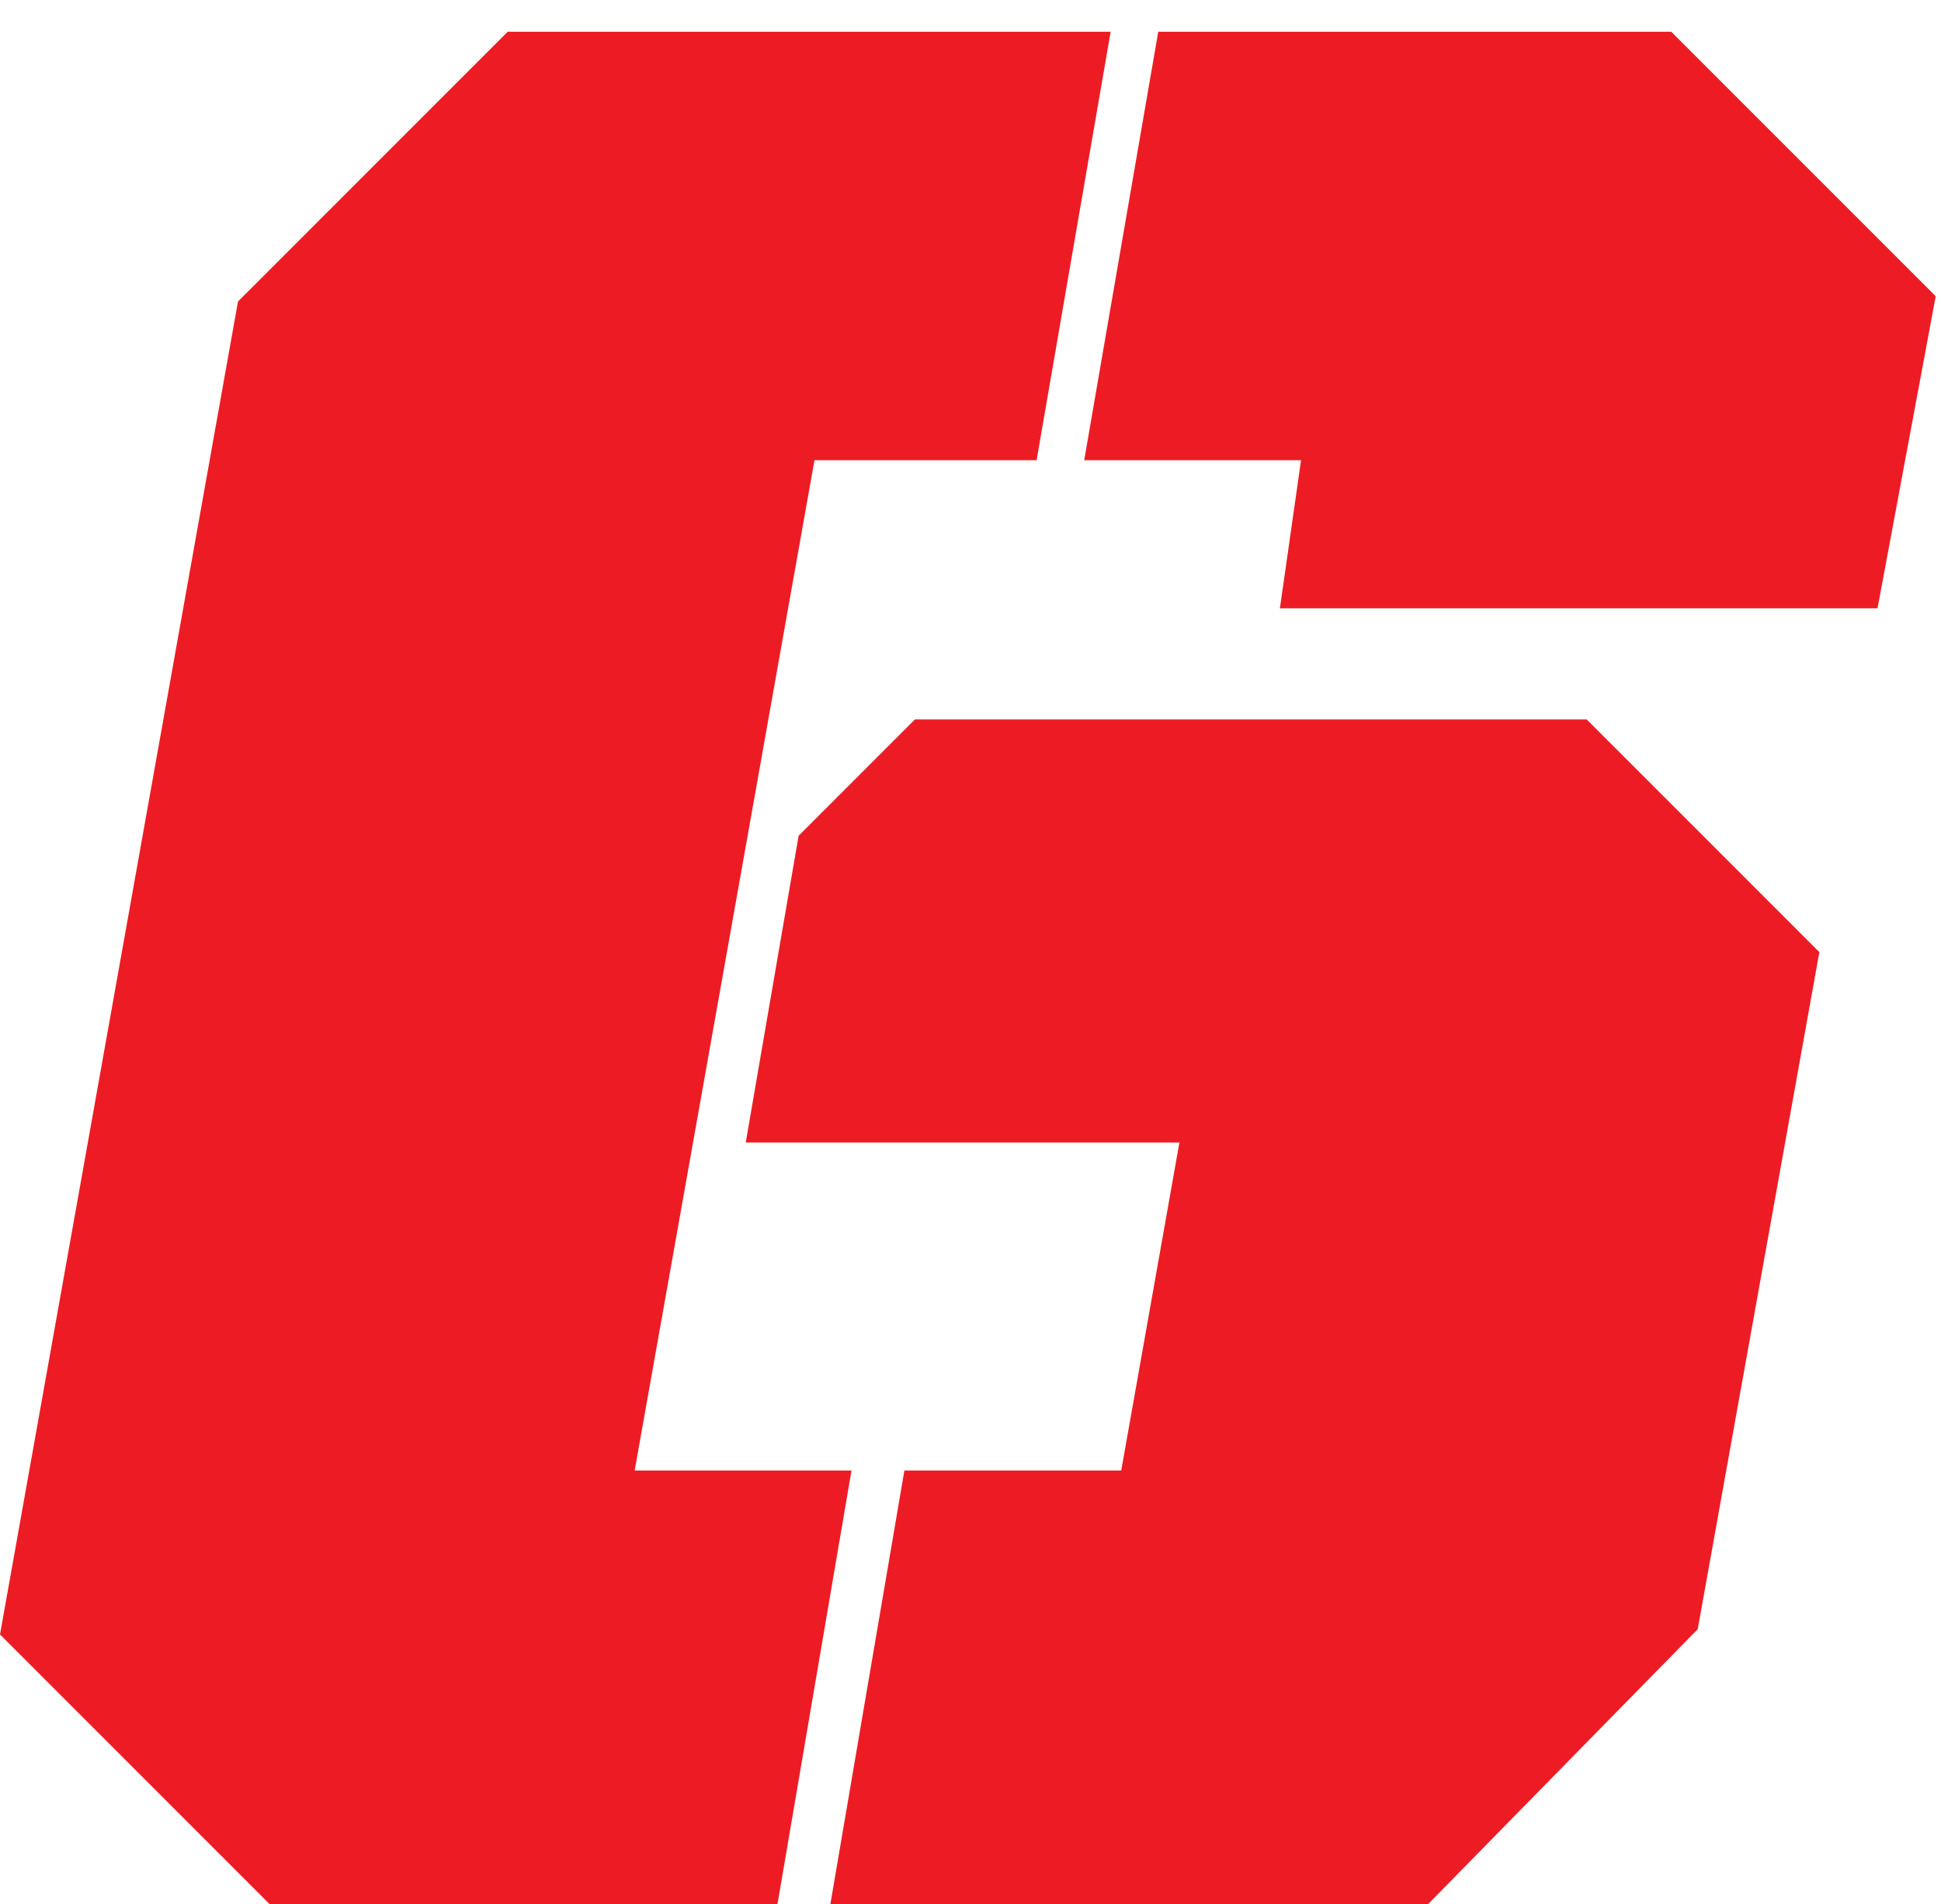 <?xml version="1.0" encoding="utf-8"?>
<!-- Generator: Adobe Illustrator 18.1.0, SVG Export Plug-In . SVG Version: 6.00 Build 0)  -->
<!DOCTYPE svg PUBLIC "-//W3C//DTD SVG 1.1//EN" "http://www.w3.org/Graphics/SVG/1.1/DTD/svg11.dtd">
<svg version="1.1" id="Layer_1" xmlns="http://www.w3.org/2000/svg" xmlns:xlink="http://www.w3.org/1999/xlink" x="0px" y="0px"
	 viewBox="0 0 36.7 36" enable-background="new 0 0 36.7 36" xml:space="preserve">
<g>
	<path fill="#ED1C24" d="M0,30.9L4.5,5.7l5.1-5.1h11.4l-1.4,8.1h-4.2L12,27.8h4.1L14.7,36H5.1L0,30.9z M17.1,27.8h4.1l1.1-6.2h-8.2
		l1-5.8l2.2-2.2h12.7l4.4,4.4l-2.3,12.8L27,36H15.7L17.1,27.8z M24.6,8.7h-4.1l1.4-8.1h9.7l5,5l-1.1,5.9H24.2L24.6,8.7z"/>
</g>
</svg>
